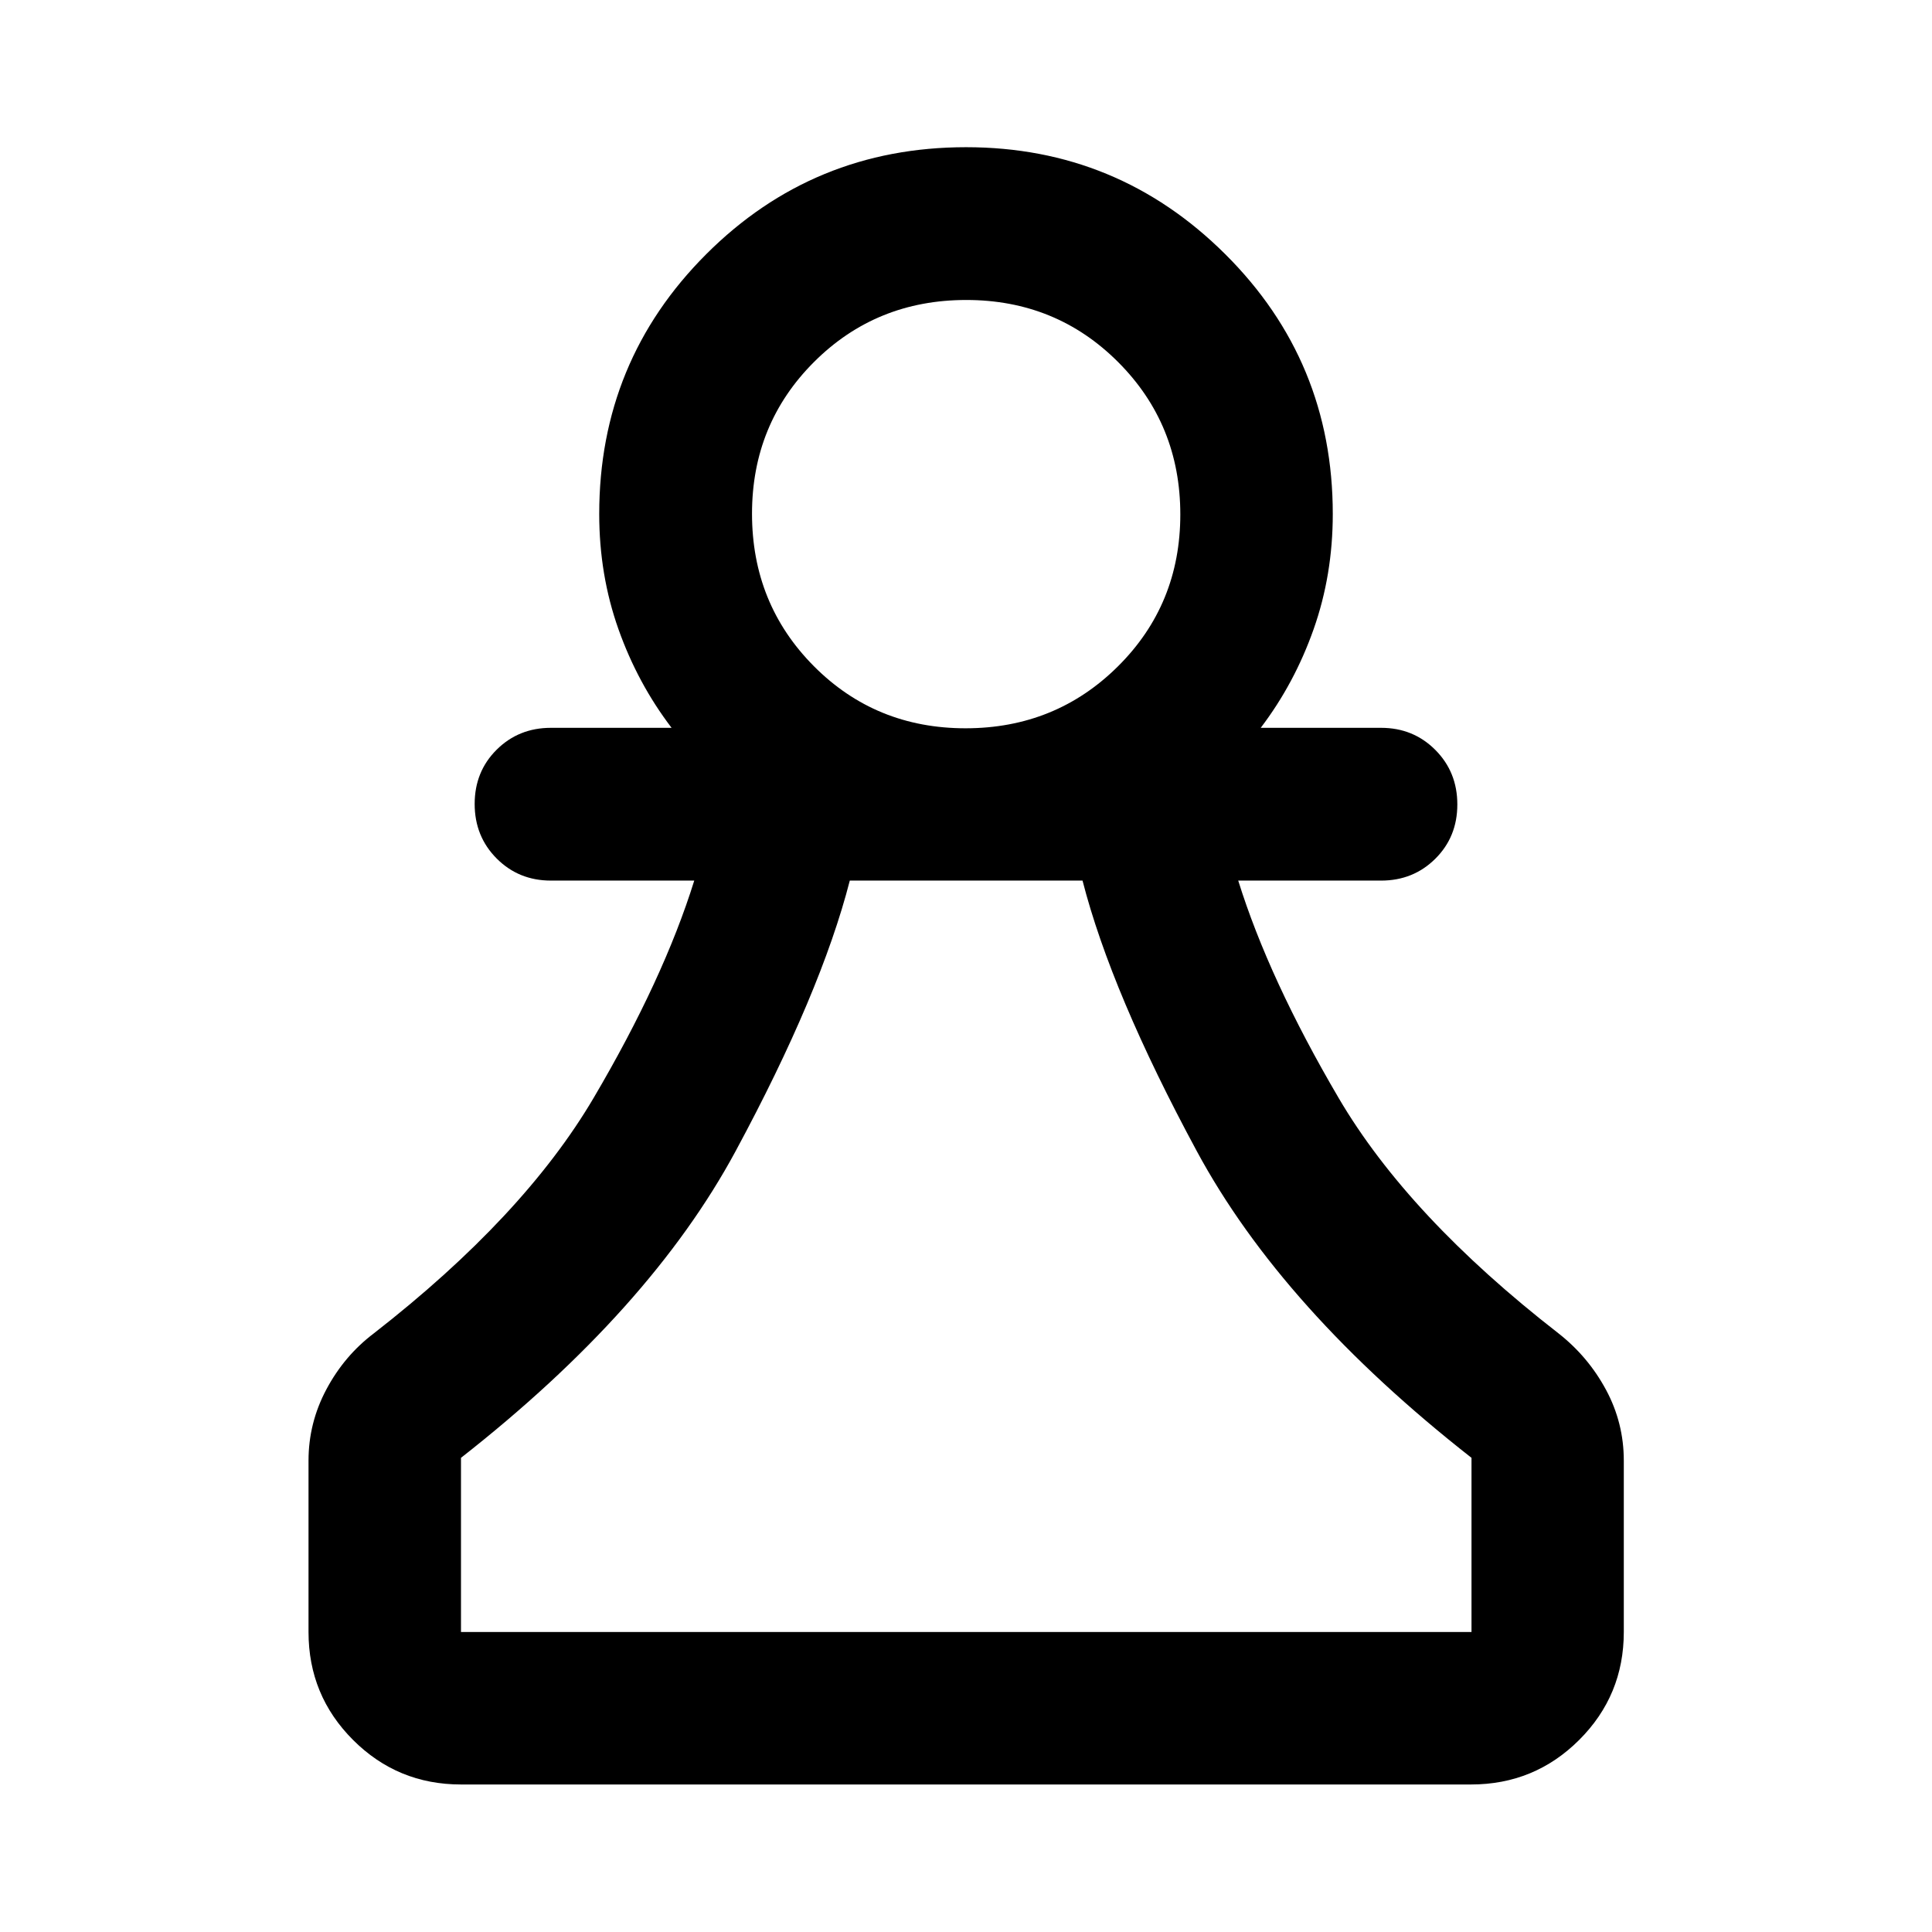 <svg xmlns="http://www.w3.org/2000/svg" height="40" viewBox="0 -960 960 960" width="40"><path d="M229.06-73.3q-31.5 0-53.63-22.13-22.13-22.13-22.13-53.63v-85.16q0-18.79 8.91-35.47 8.9-16.69 23.54-27.77 74.49-58.02 109.22-116.99 34.73-58.97 50-107.99h-71.23q-16 0-26.94-10.97-10.94-10.98-10.94-27.11 0-16.12 10.94-26.98 10.94-10.85 26.94-10.85h59.97q-16.86-22.1-26.41-49.03t-9.55-57.23q0-75.93 53.17-129.09t129.13-53.16q75.34 0 128.77 53.16 53.43 53.16 53.43 129.09 0 30.3-9.51 57.23-9.5 26.93-26.29 49.03h59.81q16 0 26.94 10.97 10.94 10.97 10.94 27.1 0 16.13-10.94 26.98-10.94 10.86-26.94 10.86h-70.99q15.27 49.02 49.88 107.99 34.61 58.97 109.26 116.99 14.75 11.59 23.6 28.02 8.85 16.43 8.85 35.22v85.16q0 31.5-22.18 53.63Q762.5-73.3 730.94-73.3H229.06Zm0-75.76h502.12v-86.55q-94.02-73.7-136.49-152.37-42.47-78.67-56.79-134.46H422.26q-14.32 55.79-56.75 134.46-42.43 78.67-136.45 152.37v86.55Zm250.72-449.06q44.73 0 75.72-30.77 30.99-30.77 30.99-75.5 0-44.73-30.84-75.64-30.84-30.91-75.51-30.91-44.81 0-75.64 30.79-30.83 30.8-30.83 75.4 0 44.81 30.69 75.72 30.69 30.91 75.42 30.91Zm.22-106.49Zm.24 555.55Z"/></svg>